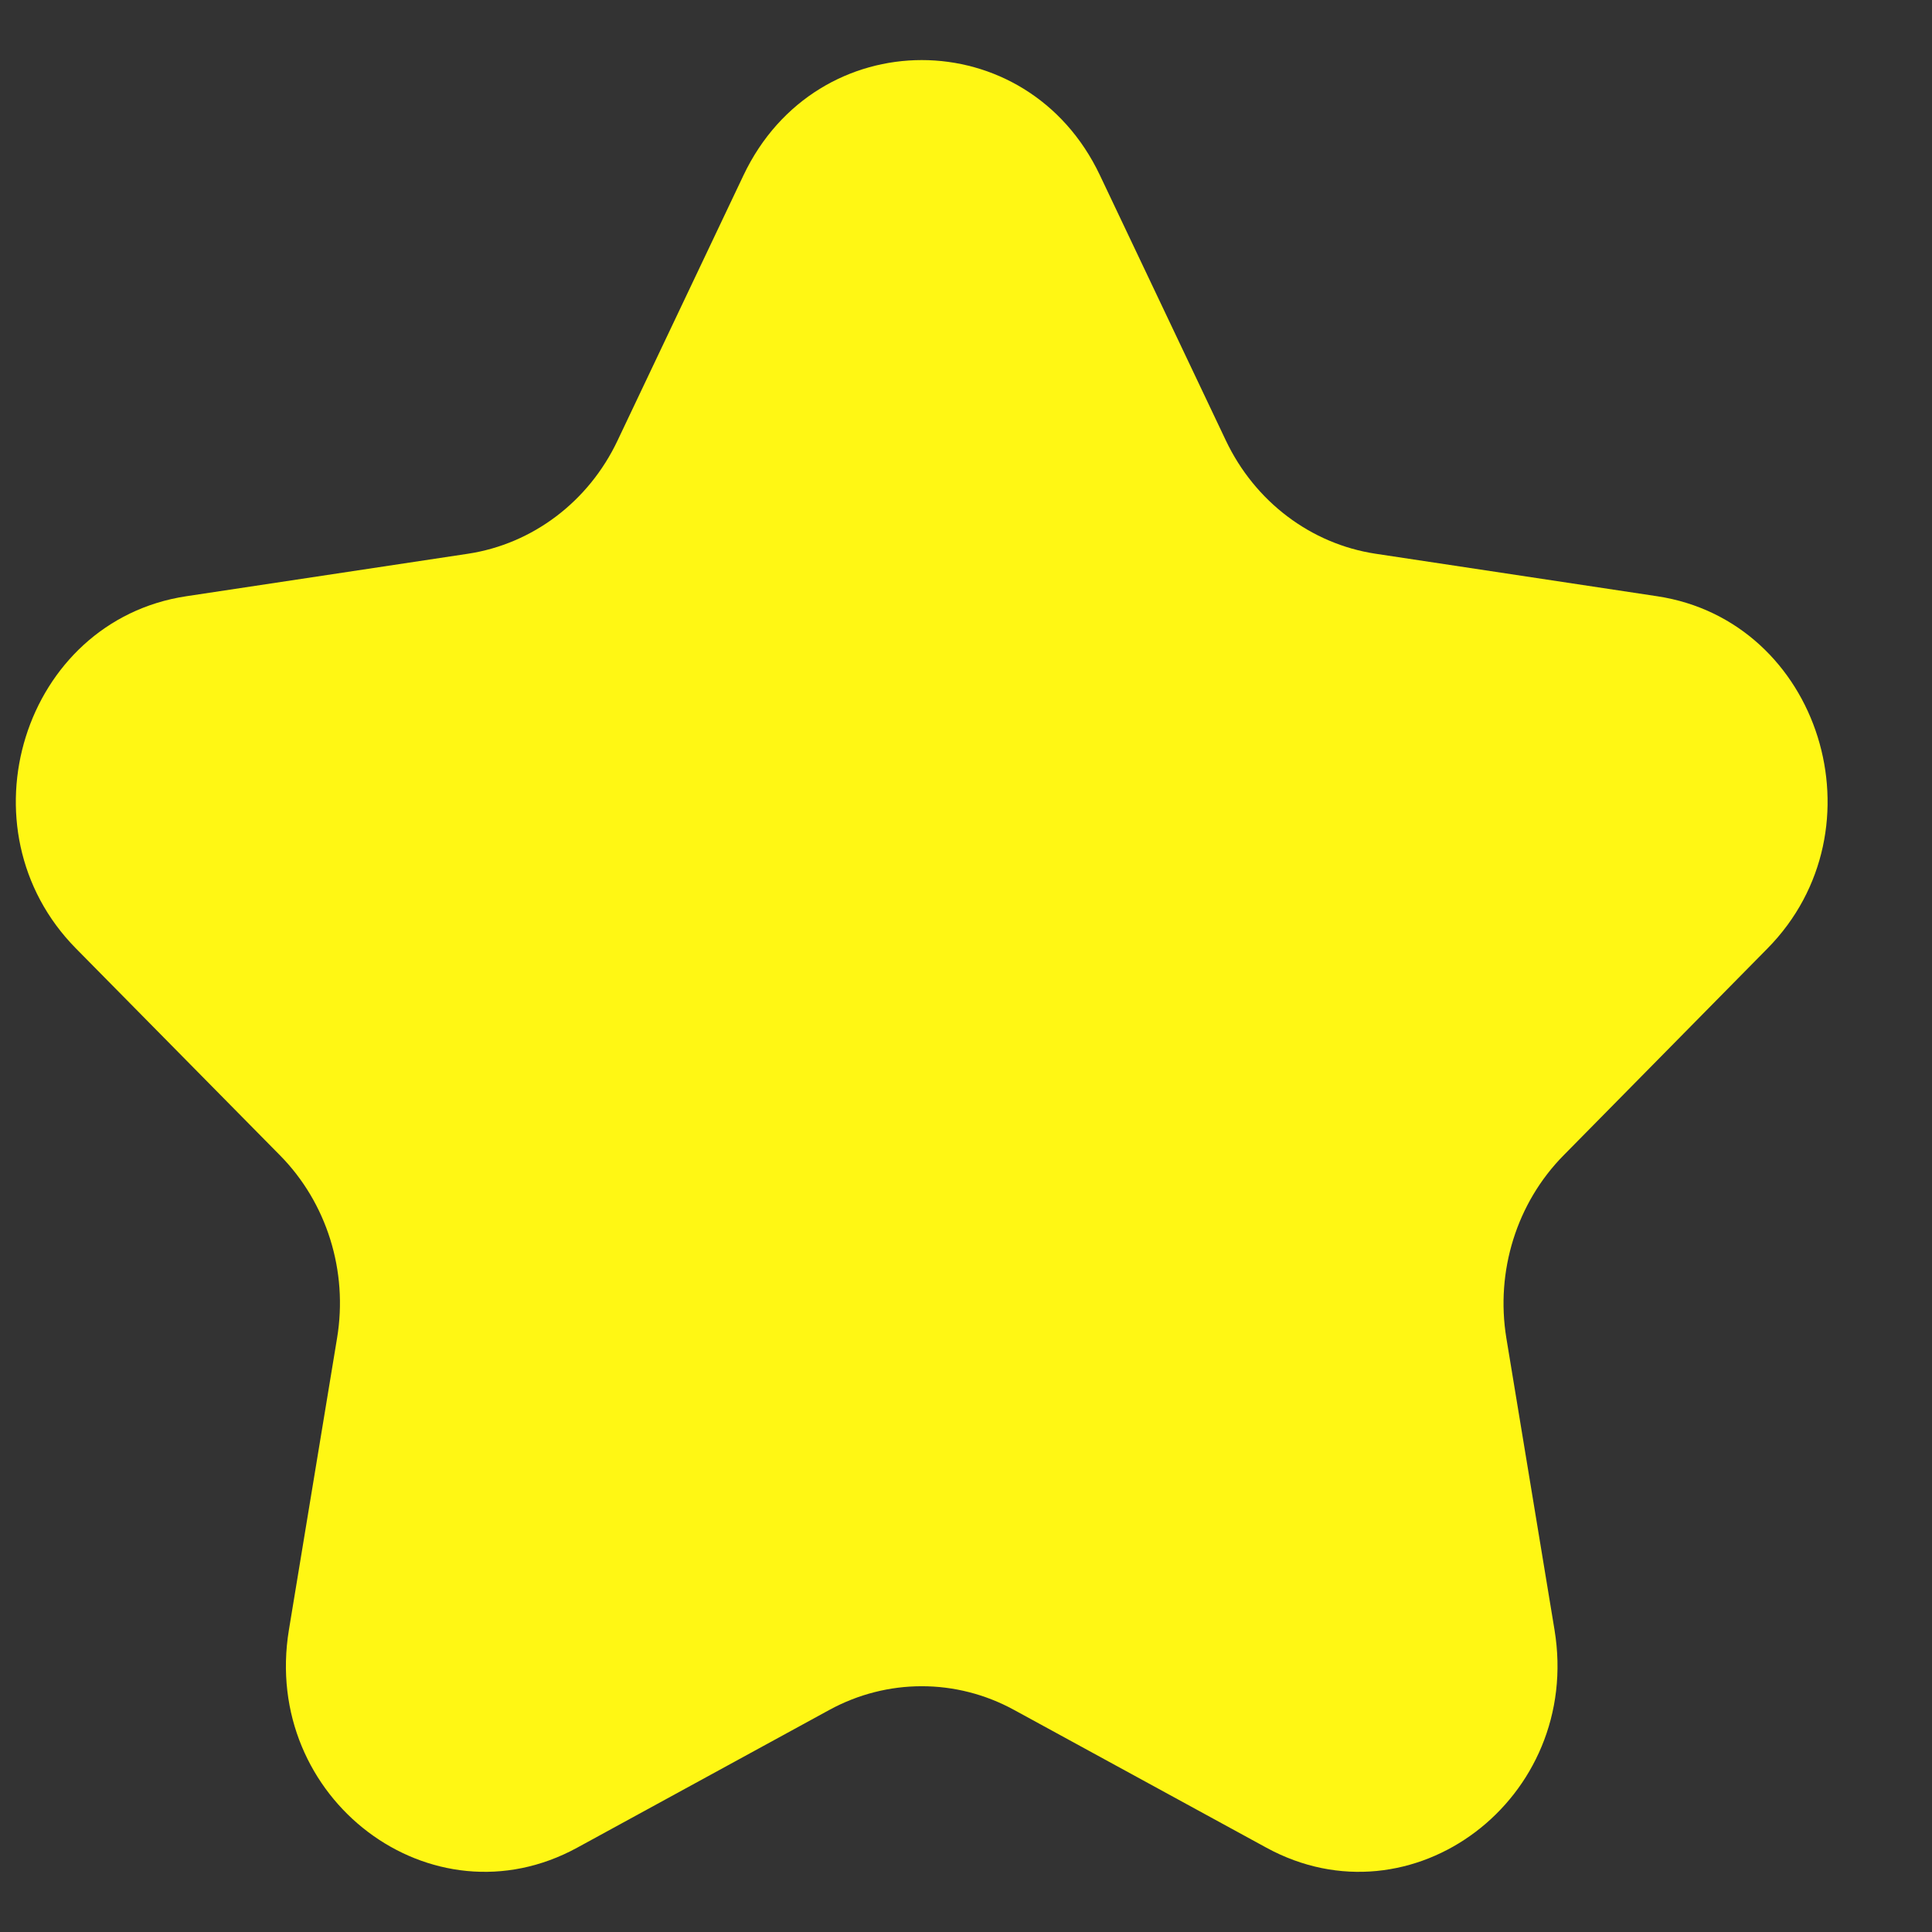 <svg width="13" height="13" viewBox="0 0 13 13" fill="none" xmlns="http://www.w3.org/2000/svg">
<rect x="0" y="0" width="13" height="13" fill="#333333" stroke="none"/>
<path d="M5.003 1.179C5.494 0.146 6.911 0.146 7.401 1.179L8.249 2.965C8.444 3.375 8.82 3.66 9.256 3.726L11.151 4.012C12.248 4.178 12.686 5.579 11.892 6.383L10.521 7.774C10.206 8.093 10.062 8.553 10.136 9.004L10.46 10.967C10.647 12.103 9.501 12.969 8.52 12.432L6.824 11.506C6.435 11.293 5.97 11.293 5.58 11.506L3.885 12.432C2.904 12.969 1.757 12.103 1.944 10.967L2.268 9.004C2.343 8.553 2.199 8.093 1.884 7.774L0.512 6.383C-0.282 5.579 0.156 4.178 1.253 4.012L3.149 3.726C3.584 3.66 3.961 3.375 4.155 2.965L5.003 1.179Z" fill="#FFF714"/>
</svg>
